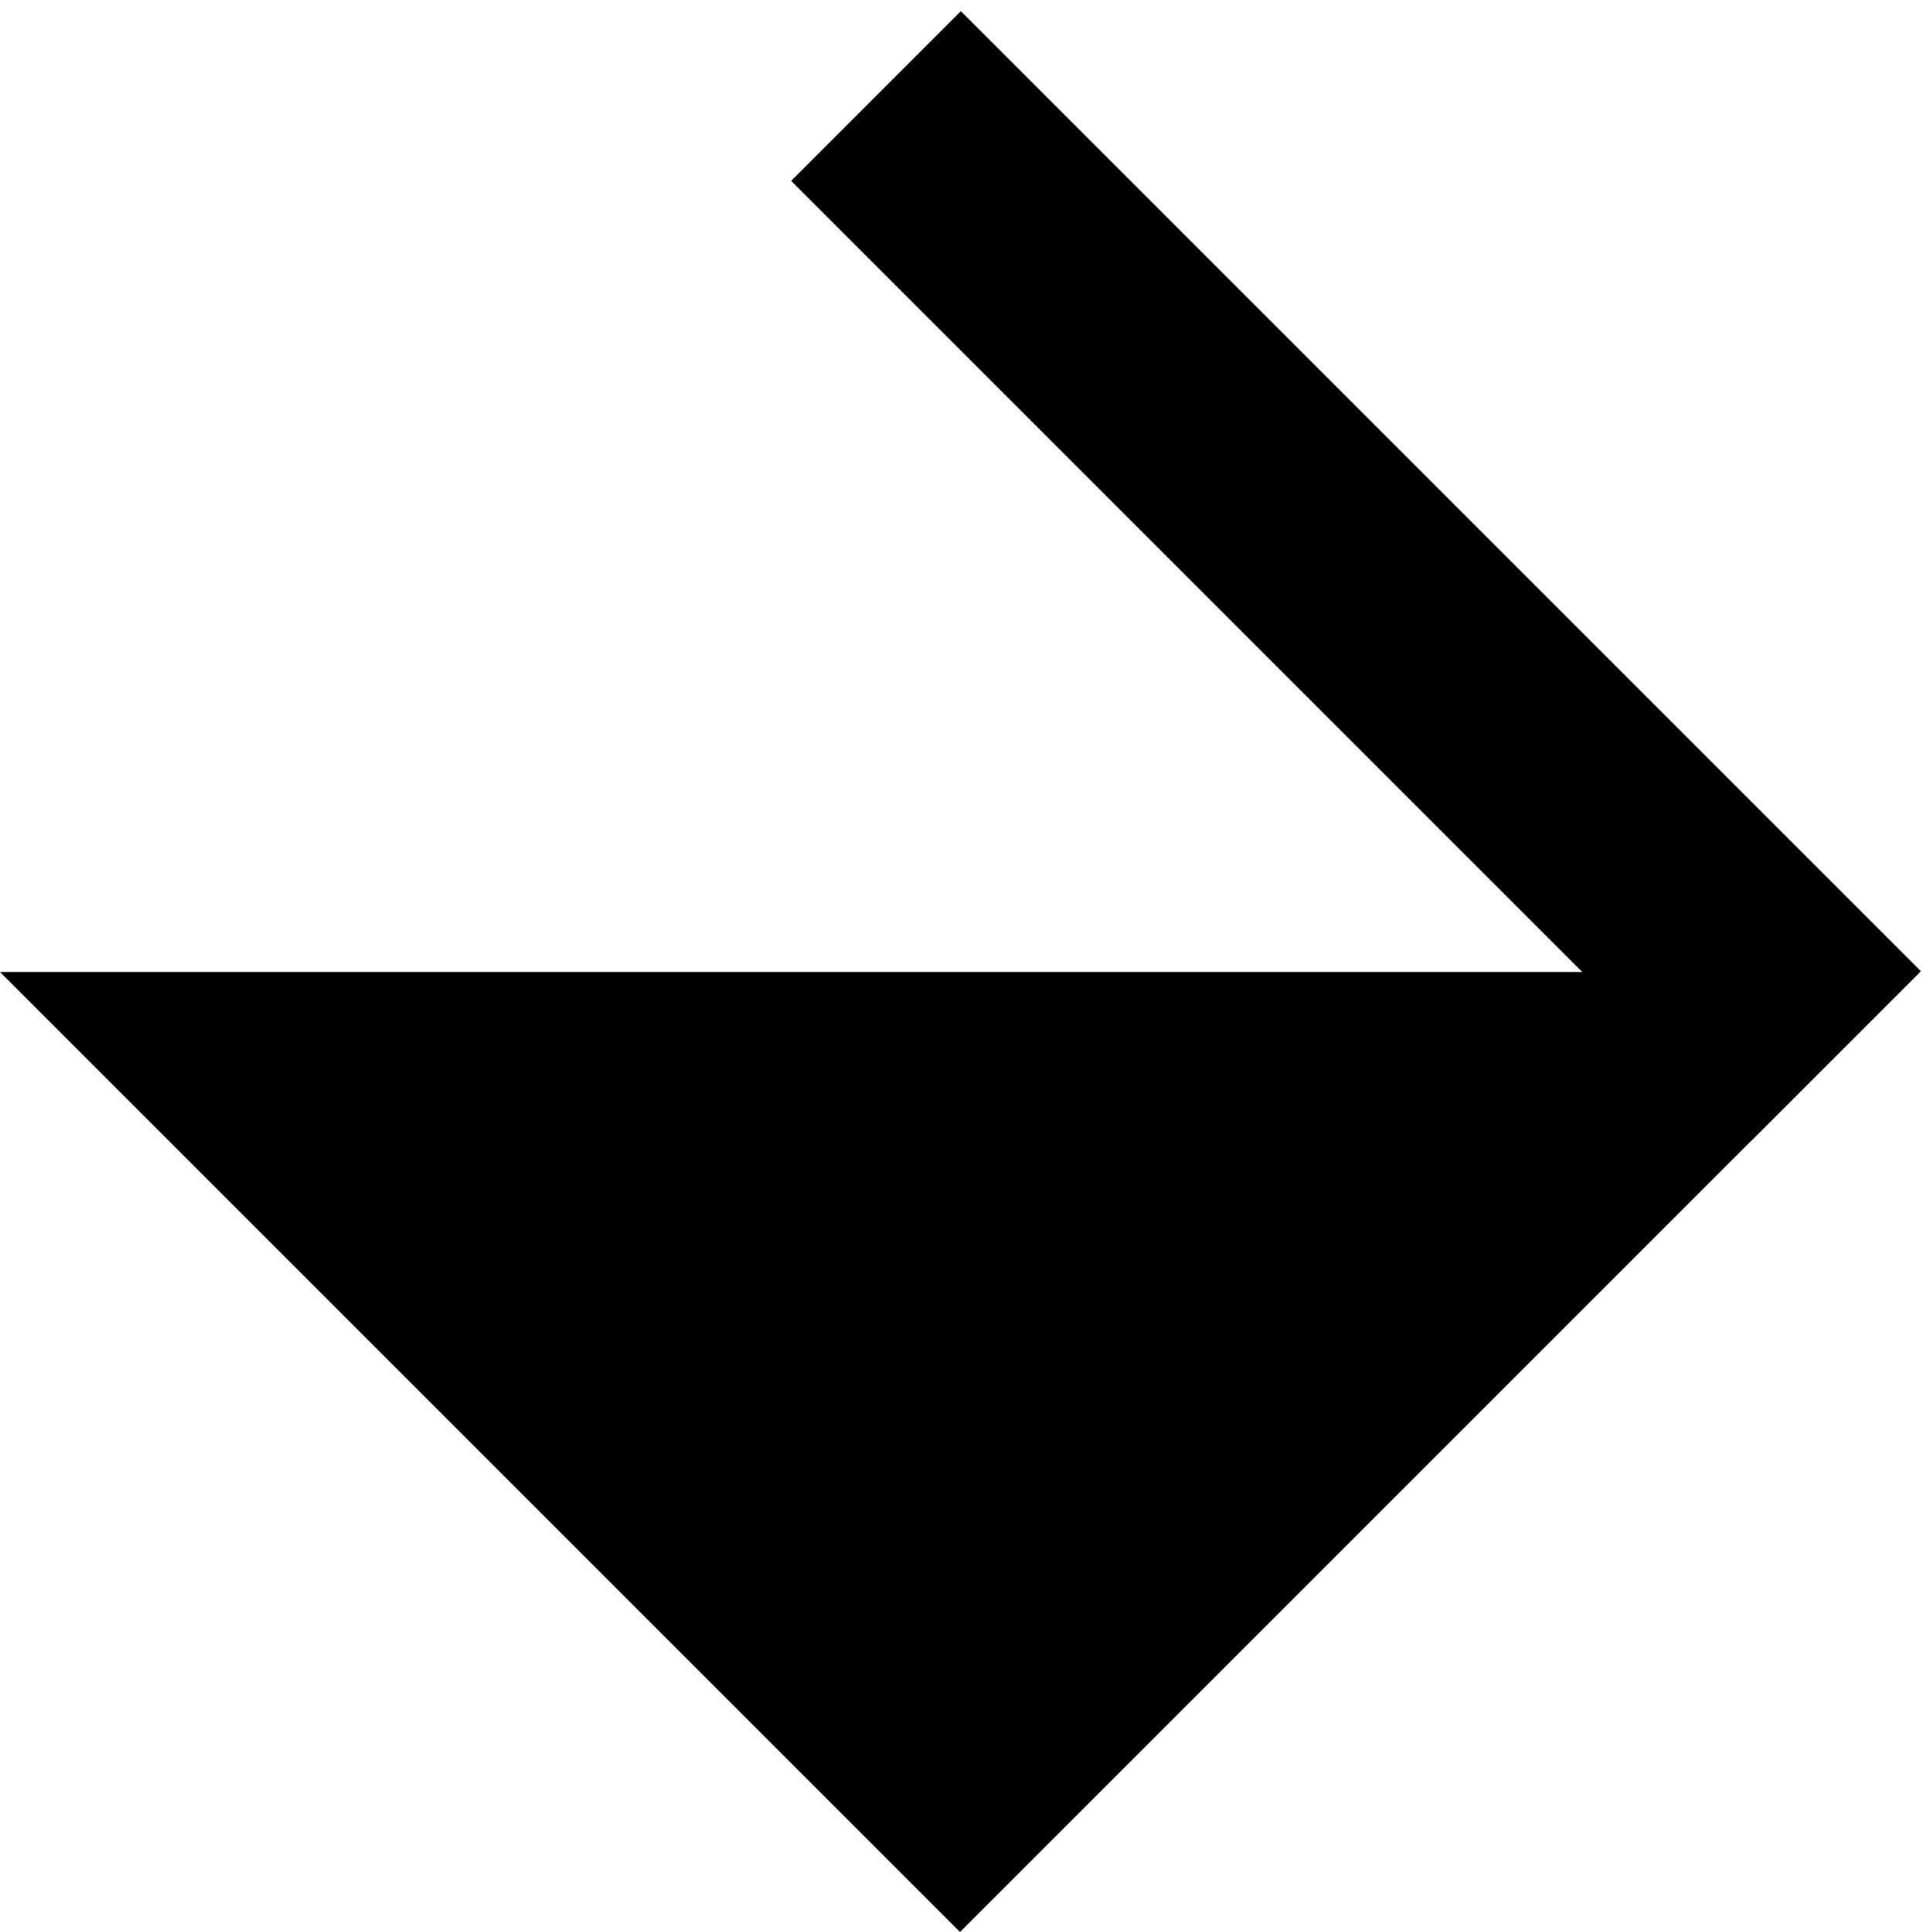 <svg viewBox="0 0 161 161" version="1.1" xmlns="http://www.w3.org/2000/svg" xmlns:xlink="http://www.w3.org/1999/xlink">
    <g id="Page-1" stroke="none" stroke-width="1" fill="none" fill-rule="evenodd">
        <g id="Group" transform="translate(0, 8)">
            <polygon id="Path-2" fill="currentColor" points="0 73 80 153 160 73"></polygon>
            <line x1="153" y1="80" x2="73" y2="0" id="Path-3" stroke="currentColor" stroke-width="20"></line>
        </g>
    </g>
</svg>